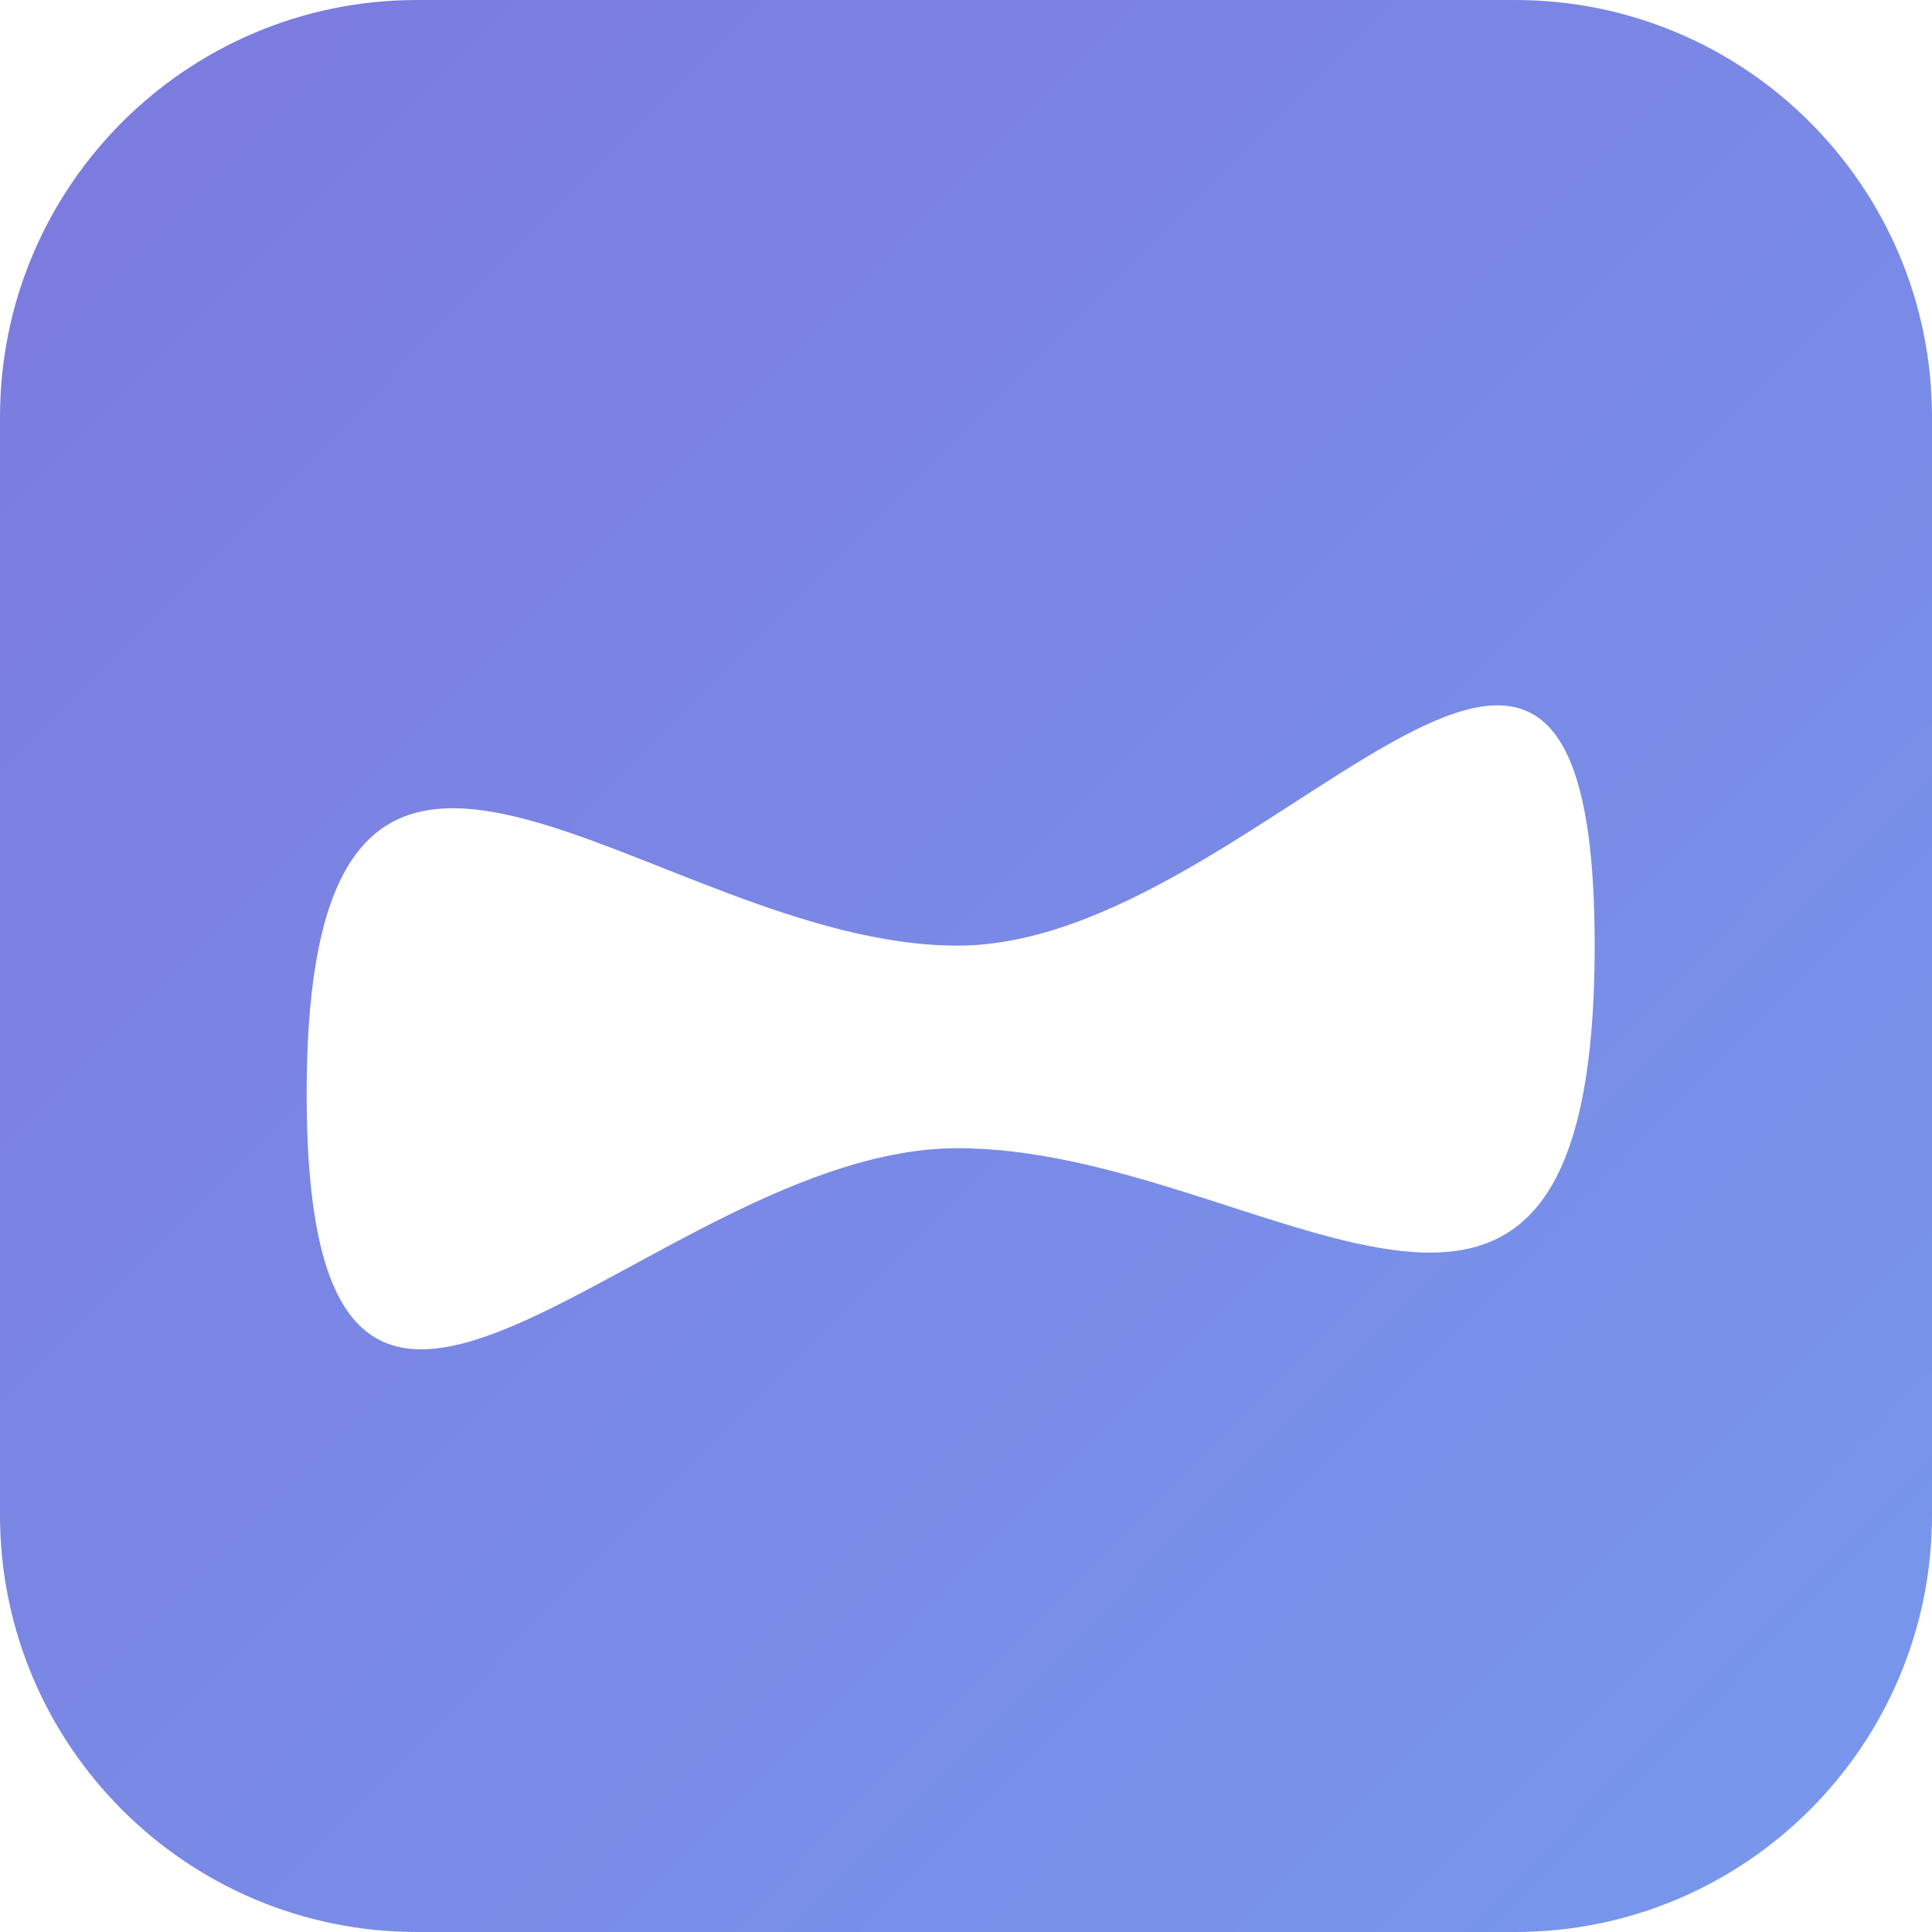 <svg width="63" height="63" viewBox="0 0 63 63" fill="none" xmlns="http://www.w3.org/2000/svg">
<path d="M0 13.597C0 6.088 6.088 0 13.597 0H49.403C56.912 0 63 6.088 63 13.597V49.403C63 56.912 56.912 63 49.403 63H13.597C6.088 63 0 56.912 0 49.403V13.597Z" fill="url(#paint0_linear_46_13)"/>
<g filter="url(#filter0_d_46_13)">
<path d="M52 28.836C52 46.467 41.203 35.441 31.226 35.441C21.249 35.441 10 51.311 10 33.68C10 16.049 21.249 28.836 31.226 28.836C41.203 28.836 52 11.205 52 28.836Z" fill="white"/>
</g>
<defs>
<filter id="filter0_d_46_13" x="6" y="19" width="50" height="29" filterUnits="userSpaceOnUse" color-interpolation-filters="sRGB">
<feFlood flood-opacity="0" result="BackgroundImageFix"/>
<feColorMatrix in="SourceAlpha" type="matrix" values="0 0 0 0 0 0 0 0 0 0 0 0 0 0 0 0 0 0 127 0" result="hardAlpha"/>
<feOffset dy="2"/>
<feGaussianBlur stdDeviation="2"/>
<feComposite in2="hardAlpha" operator="out"/>
<feColorMatrix type="matrix" values="0 0 0 0 0.246 0 0 0 0 0.246 0 0 0 0 0.246 0 0 0 0.25 0"/>
<feBlend mode="normal" in2="BackgroundImageFix" result="effect1_dropShadow_46_13"/>
<feBlend mode="normal" in="SourceGraphic" in2="effect1_dropShadow_46_13" result="shape"/>
</filter>
<linearGradient id="paint0_linear_46_13" x1="4.306" y1="6.345" x2="60.054" y2="61.64" gradientUnits="userSpaceOnUse">
<stop stop-color="#7C7CE0"/>
<stop offset="1" stop-color="#7797EC"/>
</linearGradient>
</defs>
</svg>
